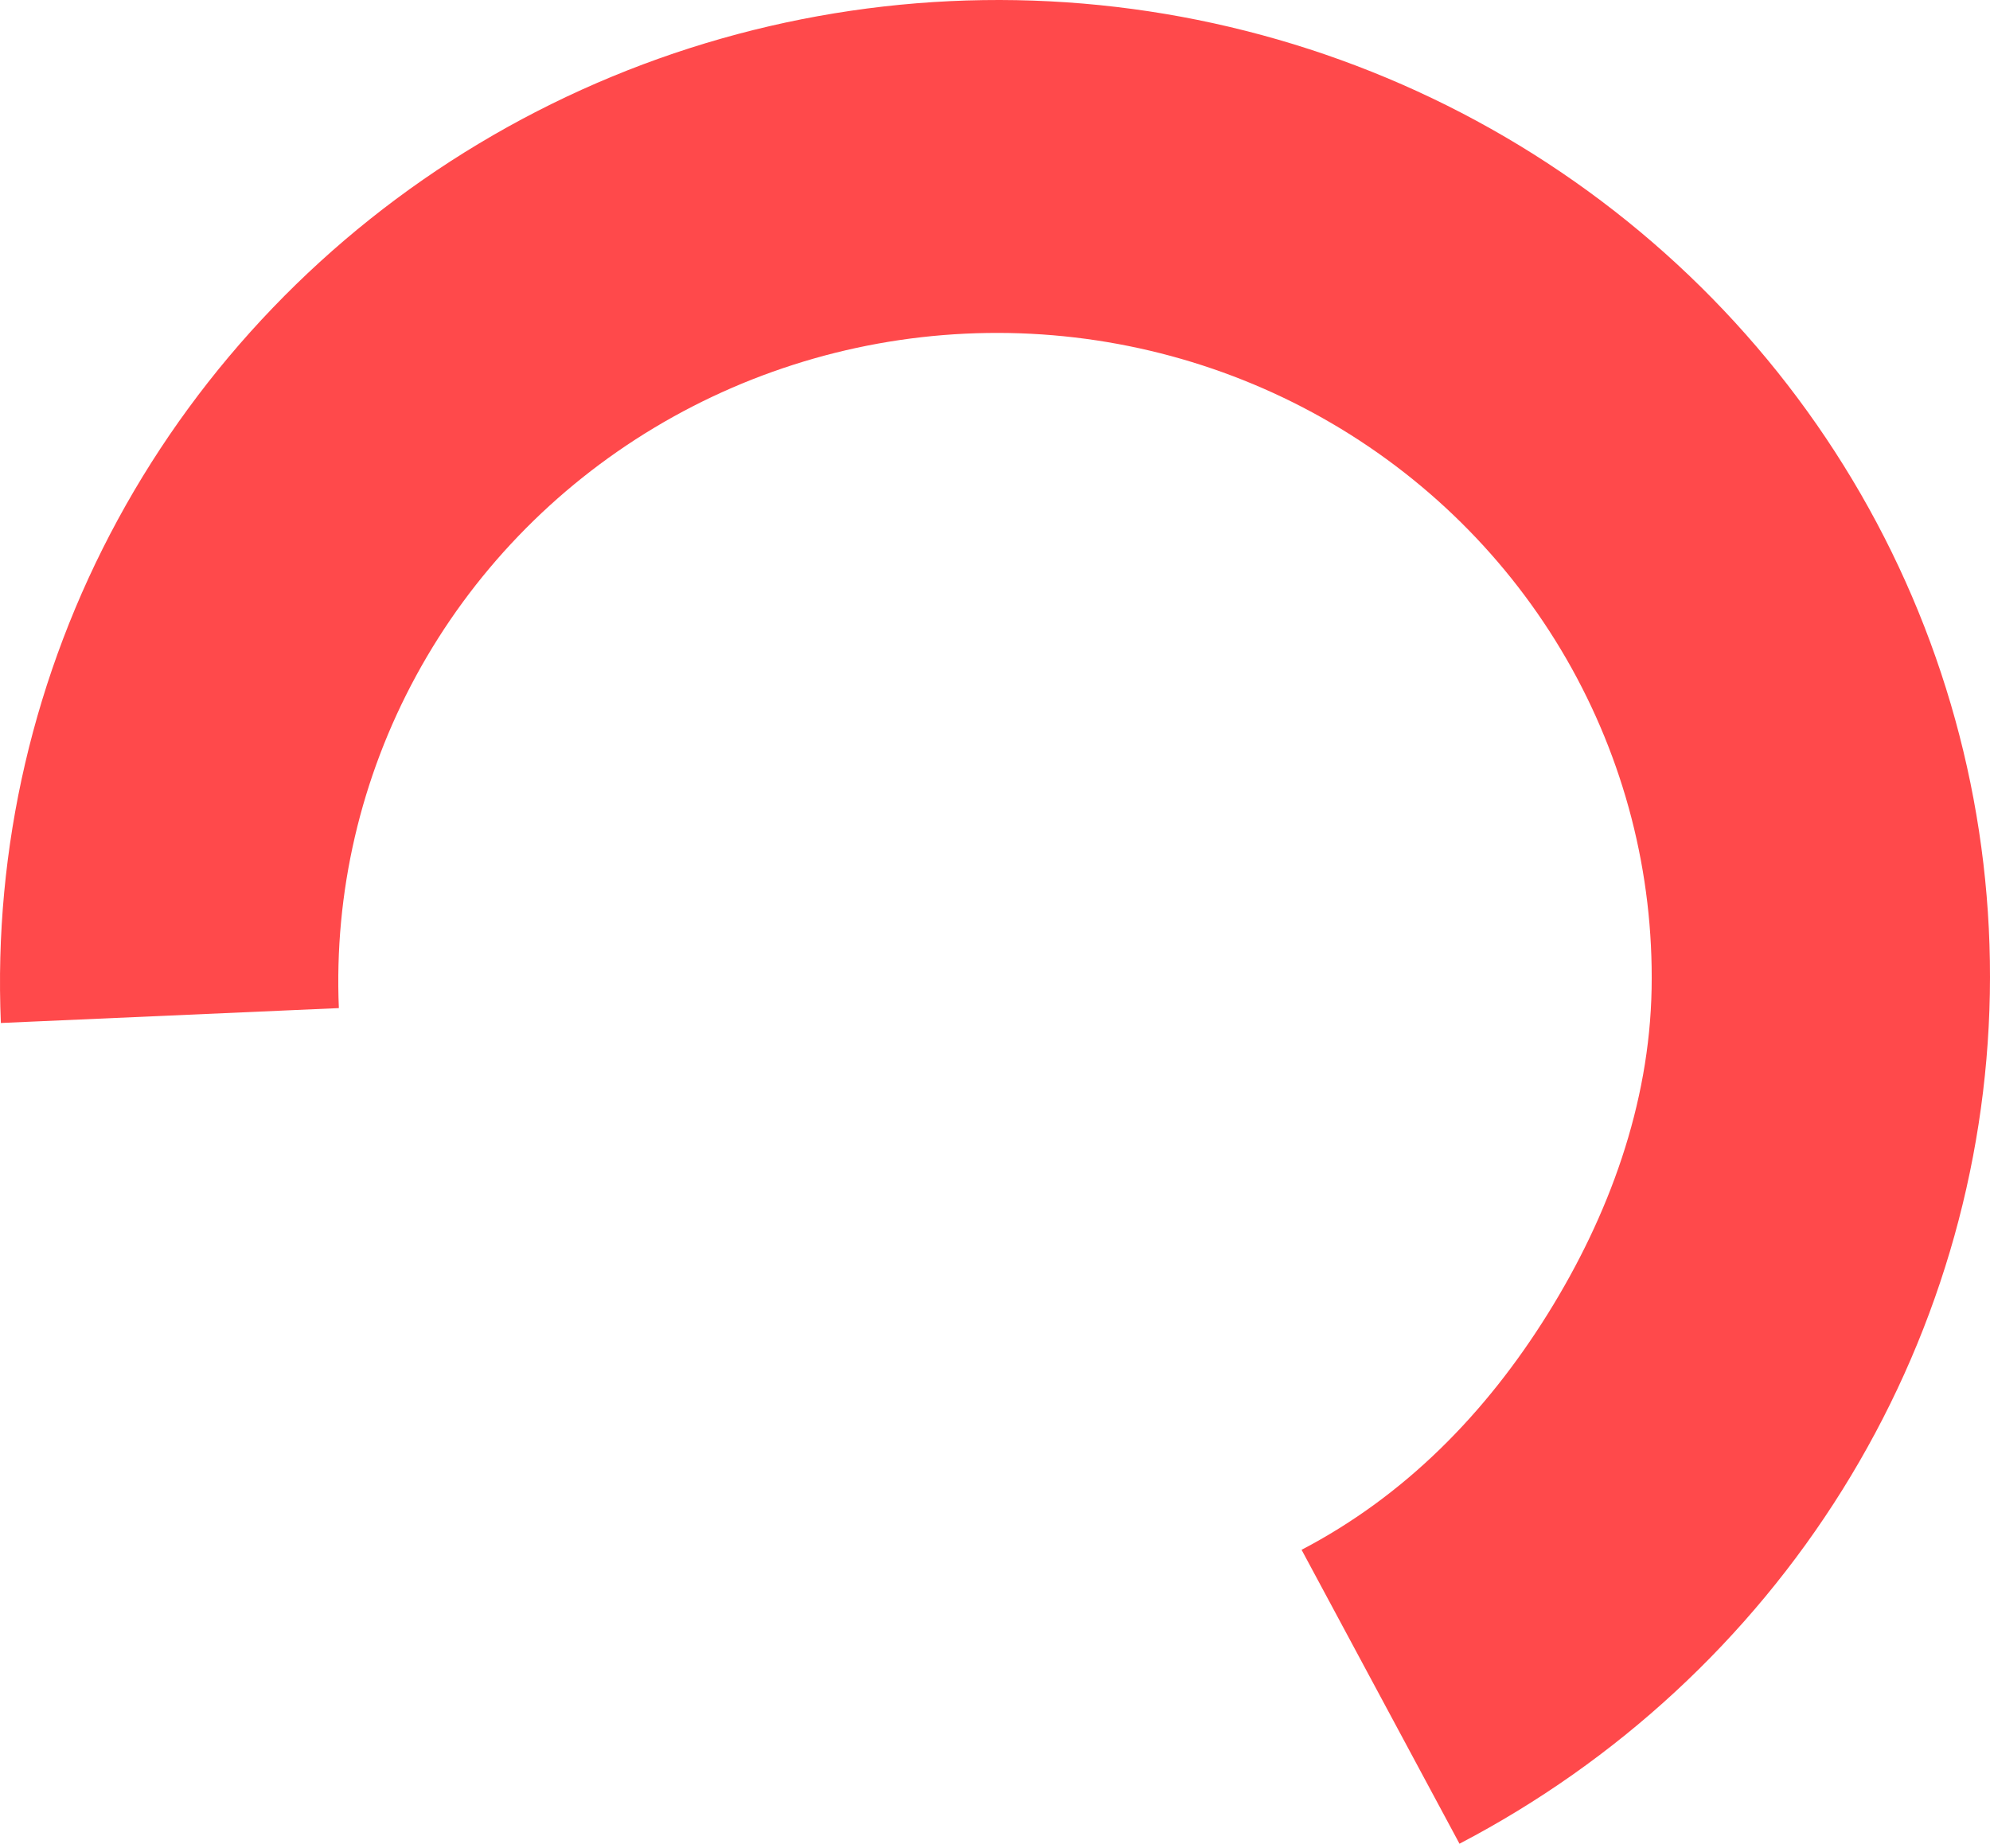 <svg width="380" height="353" viewBox="0 0 380 353" fill="none" xmlns="http://www.w3.org/2000/svg">
<path d="M0.165 195.378C-1.252 161.953 6.47 128.738 22.524 99.198C38.578 69.657 62.377 44.873 91.438 27.428C120.5 9.984 153.76 0.519 187.751 0.021C221.742 -0.478 255.218 8.008 284.689 24.593C314.16 41.179 338.546 65.257 355.305 94.316C372.064 123.375 380.582 156.351 379.97 189.806C379.358 223.261 369.639 255.969 351.826 284.52C334.014 313.071 308.76 336.419 278.698 352.129L248.542 295.992C268.383 285.623 283.745 269.858 295.501 251.014C307.258 232.17 314.979 210.937 315.383 188.857C315.786 166.776 310.165 145.011 299.104 125.832C288.042 106.652 271.947 90.761 252.496 79.814C233.045 68.867 210.95 63.267 188.516 63.596C166.081 63.925 144.129 70.172 124.948 81.685C105.767 93.198 90.059 109.557 79.463 129.054C68.868 148.551 63.771 170.473 64.706 192.534L0.165 195.378Z" fill="#FF494B"/>
</svg>
